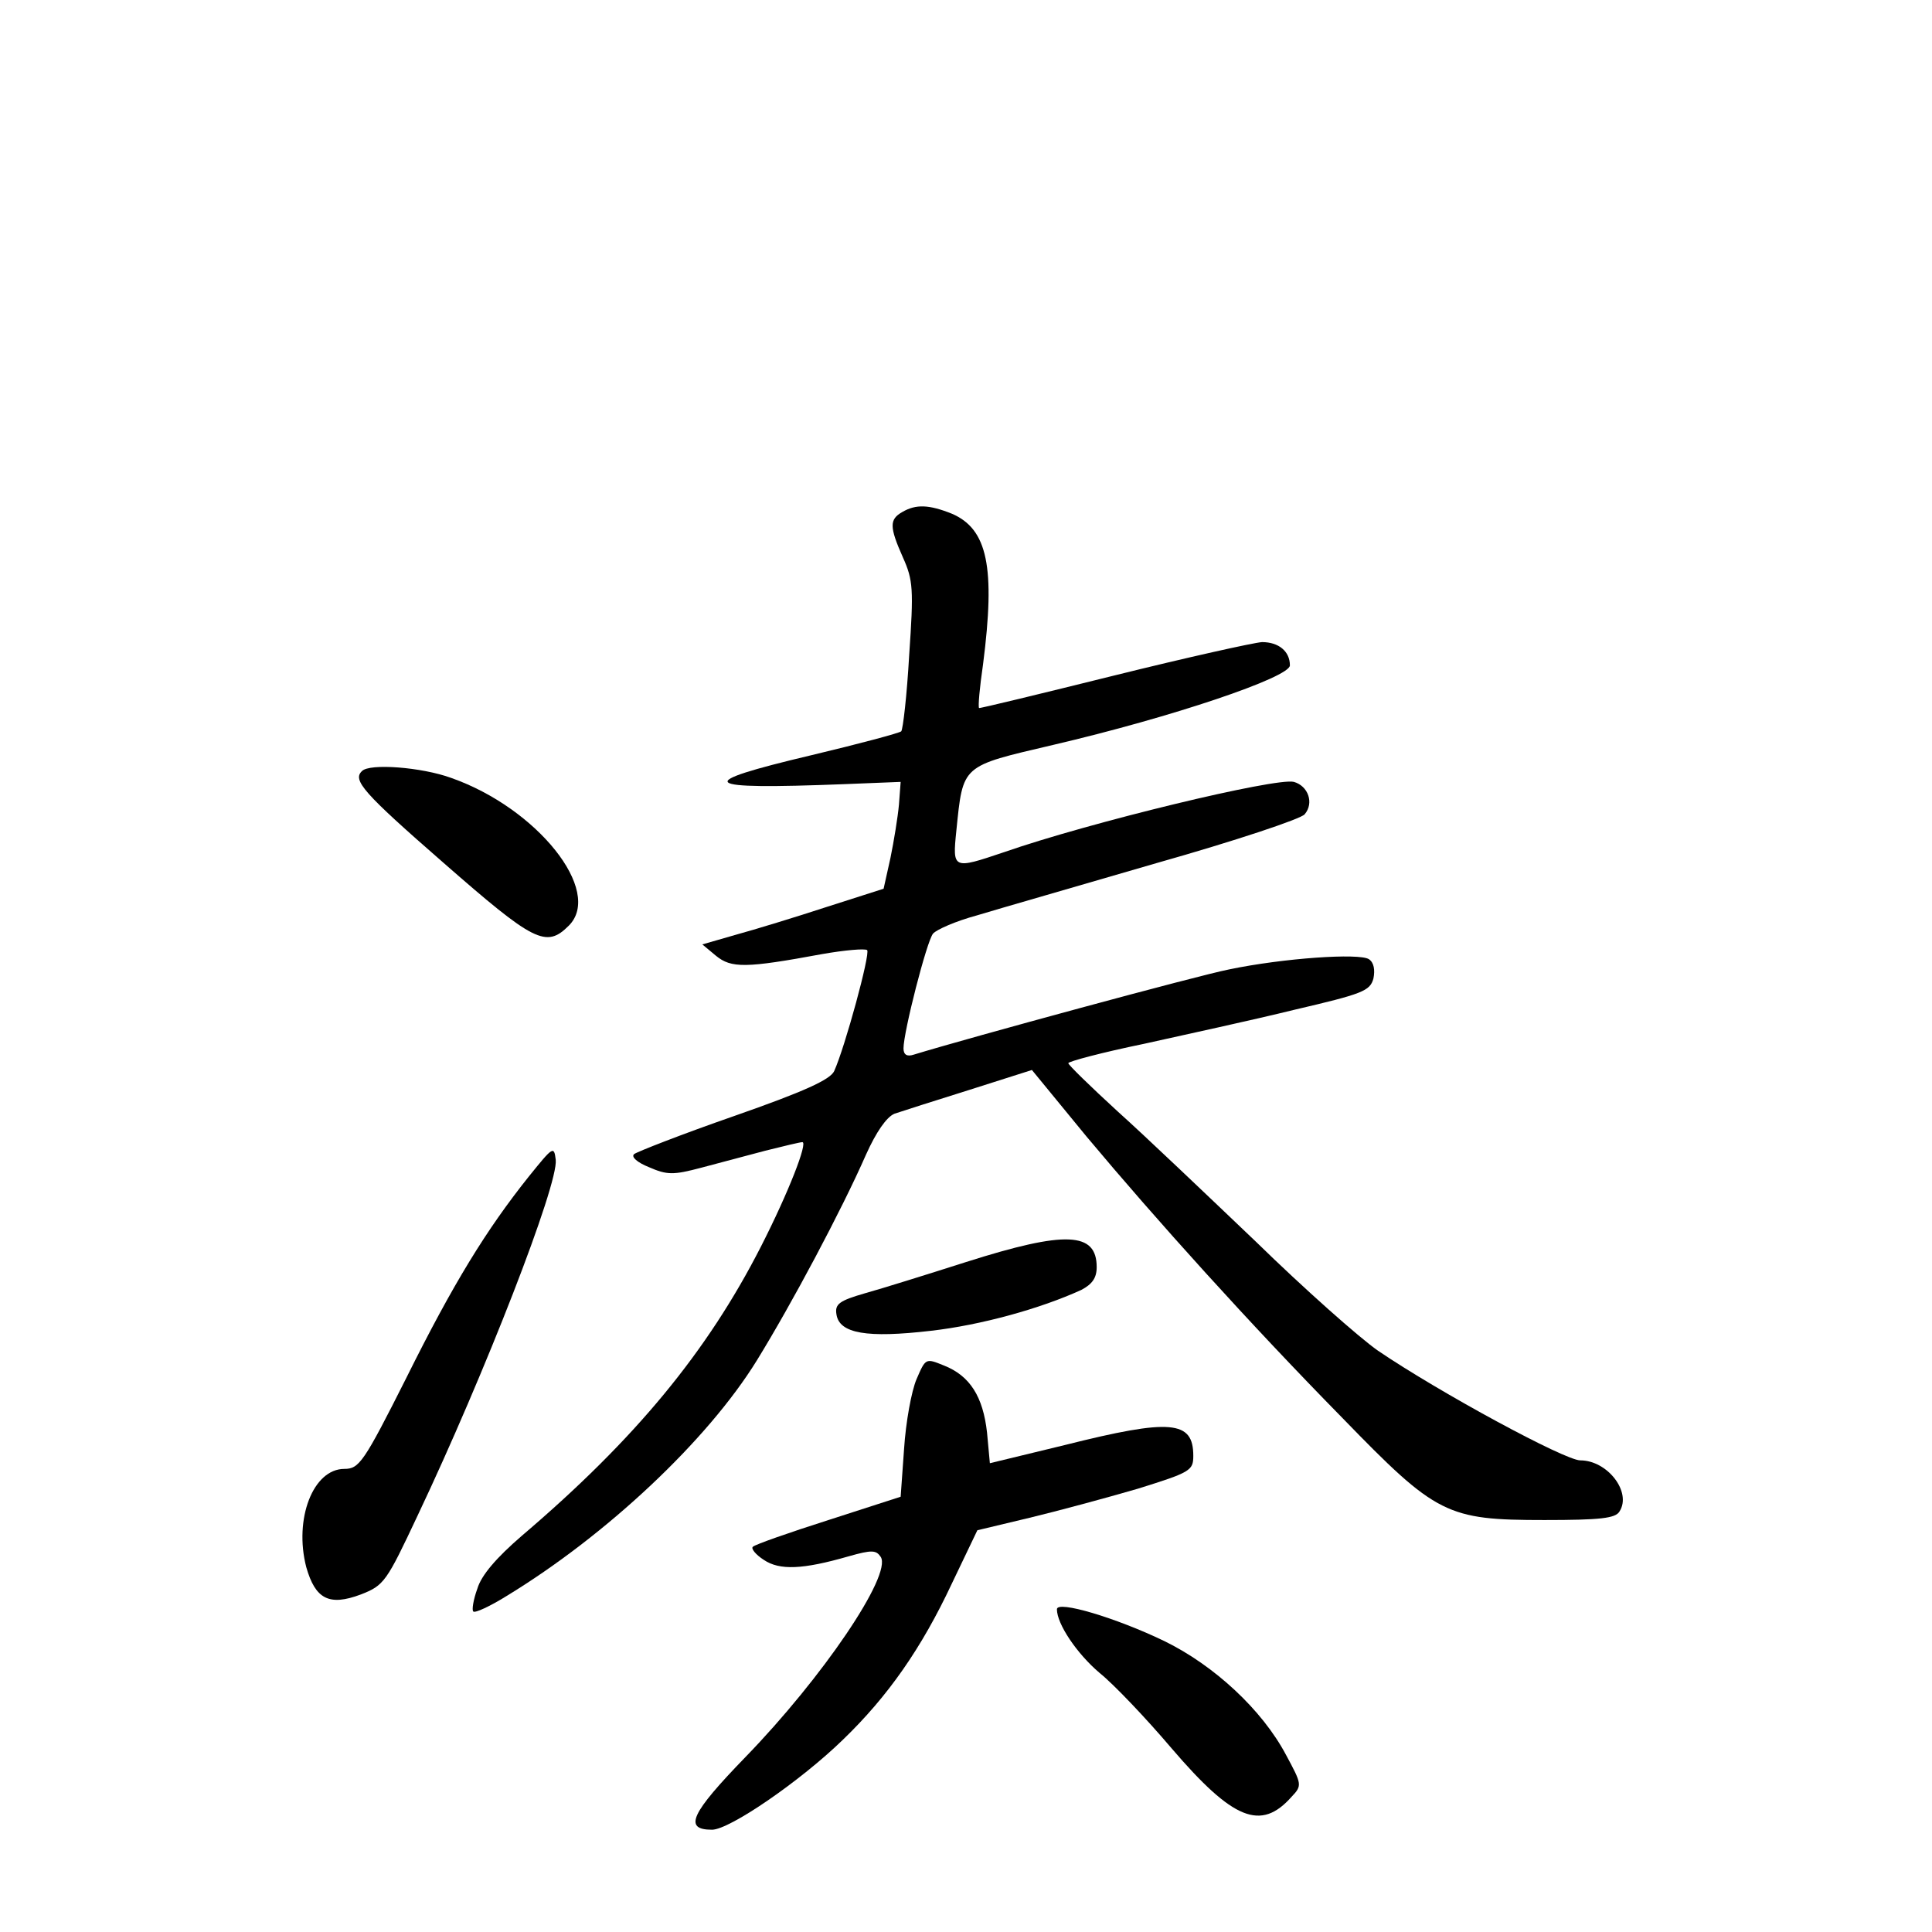 <?xml version="1.0" standalone="no"?>
<!DOCTYPE svg PUBLIC "-//W3C//DTD SVG 20010904//EN"
 "http://www.w3.org/TR/2001/REC-SVG-20010904/DTD/svg10.dtd">
<svg version="1.0" xmlns="http://www.w3.org/2000/svg"
 width="340pt" height="340pt" viewBox="0 0 340 340"
 preserveAspectRatio="xMidYMid meet">
<g transform="translate(0,340) scale(0.1,-0.1)"
fill="#000000" stroke="none">
<path d="M1588 2499 c-23 -13 -23 -26 1 -80 18 -40 19 -56 11 -172 -4 -71 -11
-131 -14 -134 -3 -3 -74 -22 -158 -42 -211 -50 -199 -61 57 -51 l100 4 -3 -40
c-2 -22 -9 -65 -15 -94 l-12 -54 -100 -32 c-55 -18 -127 -40 -160 -49 l-59
-17 24 -20 c27 -22 52 -22 187 3 40 7 75 10 79 7 6 -6 -39 -171 -58 -213 -7
-15 -53 -36 -176 -79 -92 -32 -171 -63 -176 -67 -6 -5 6 -15 26 -23 32 -14 43
-14 92 -1 31 8 82 22 113 30 32 8 61 15 65 15 10 0 -24 -88 -73 -184 -94 -184
-220 -338 -421 -509 -44 -38 -71 -69 -78 -93 -7 -19 -10 -38 -7 -40 3 -3 29 9
58 27 176 107 354 274 441 415 61 99 149 264 192 362 18 40 36 66 50 72 12 4
71 23 132 42 l110 35 96 -117 c123 -147 286 -328 451 -496 165 -170 183 -179
355 -179 98 0 125 3 132 15 22 34 -21 90 -69 90 -27 0 -247 119 -356 193 -33
23 -130 109 -215 192 -86 82 -195 186 -243 229 -48 44 -87 82 -87 85 0 3 60
19 133 34 72 16 192 42 265 60 120 28 133 33 139 55 3 15 1 28 -8 34 -17 11
-150 2 -246 -18 -56 -11 -457 -120 -555 -150 -12 -4 -18 0 -18 11 0 29 41 189
52 202 6 7 40 22 77 32 36 11 179 52 316 92 138 39 255 78 261 86 17 20 6 50
-19 57 -31 8 -359 -71 -511 -124 -89 -30 -90 -30 -83 38 12 117 8 113 170 151
210 49 417 119 417 140 0 25 -20 41 -49 41 -15 -1 -132 -27 -261 -59 -129 -32
-236 -58 -237 -57 -2 2 1 36 7 77 22 171 8 238 -55 265 -40 16 -63 17 -87 3z"/>
<path d="M637 2043 c-17 -16 2 -38 143 -161 160 -140 181 -151 221 -111 61 61
-56 207 -207 260 -52 19 -144 26 -157 12z"/>
<path d="M931 1330 c-75 -94 -133 -188 -216 -355 -75 -149 -83 -160 -109 -160
-55 0 -89 -88 -67 -173 16 -56 40 -69 96 -48 41 16 45 22 100 139 118 249 248
583 243 626 -3 25 -5 23 -47 -29z"/>
<path d="M1700 1179 c-69 -22 -149 -47 -178 -55 -45 -13 -53 -19 -50 -37 5
-34 54 -42 166 -29 88 10 193 39 265 72 19 10 27 21 27 40 0 62 -54 65 -230 9z"/>
<path d="M1613 973 c-9 -21 -19 -76 -22 -123 l-6 -84 -127 -41 c-69 -22 -129
-43 -133 -47 -4 -3 5 -14 19 -23 28 -19 69 -17 149 6 42 12 49 11 57 -1 20
-32 -103 -213 -238 -352 -96 -99 -110 -128 -59 -128 31 0 156 86 230 158 80
77 139 162 192 275 l45 94 92 22 c50 12 135 35 190 51 93 29 98 32 98 58 0 62
-39 66 -226 19 l-132 -32 -5 54 c-7 63 -30 100 -76 118 -32 13 -32 13 -48 -24z"/>
<path d="M1860 568 c0 -26 35 -78 75 -112 25 -20 82 -80 127 -133 108 -126
157 -146 211 -85 19 20 18 22 -10 74 -42 79 -126 157 -214 200 -85 41 -189 72
-189 56z"/>
</g>
</svg>
